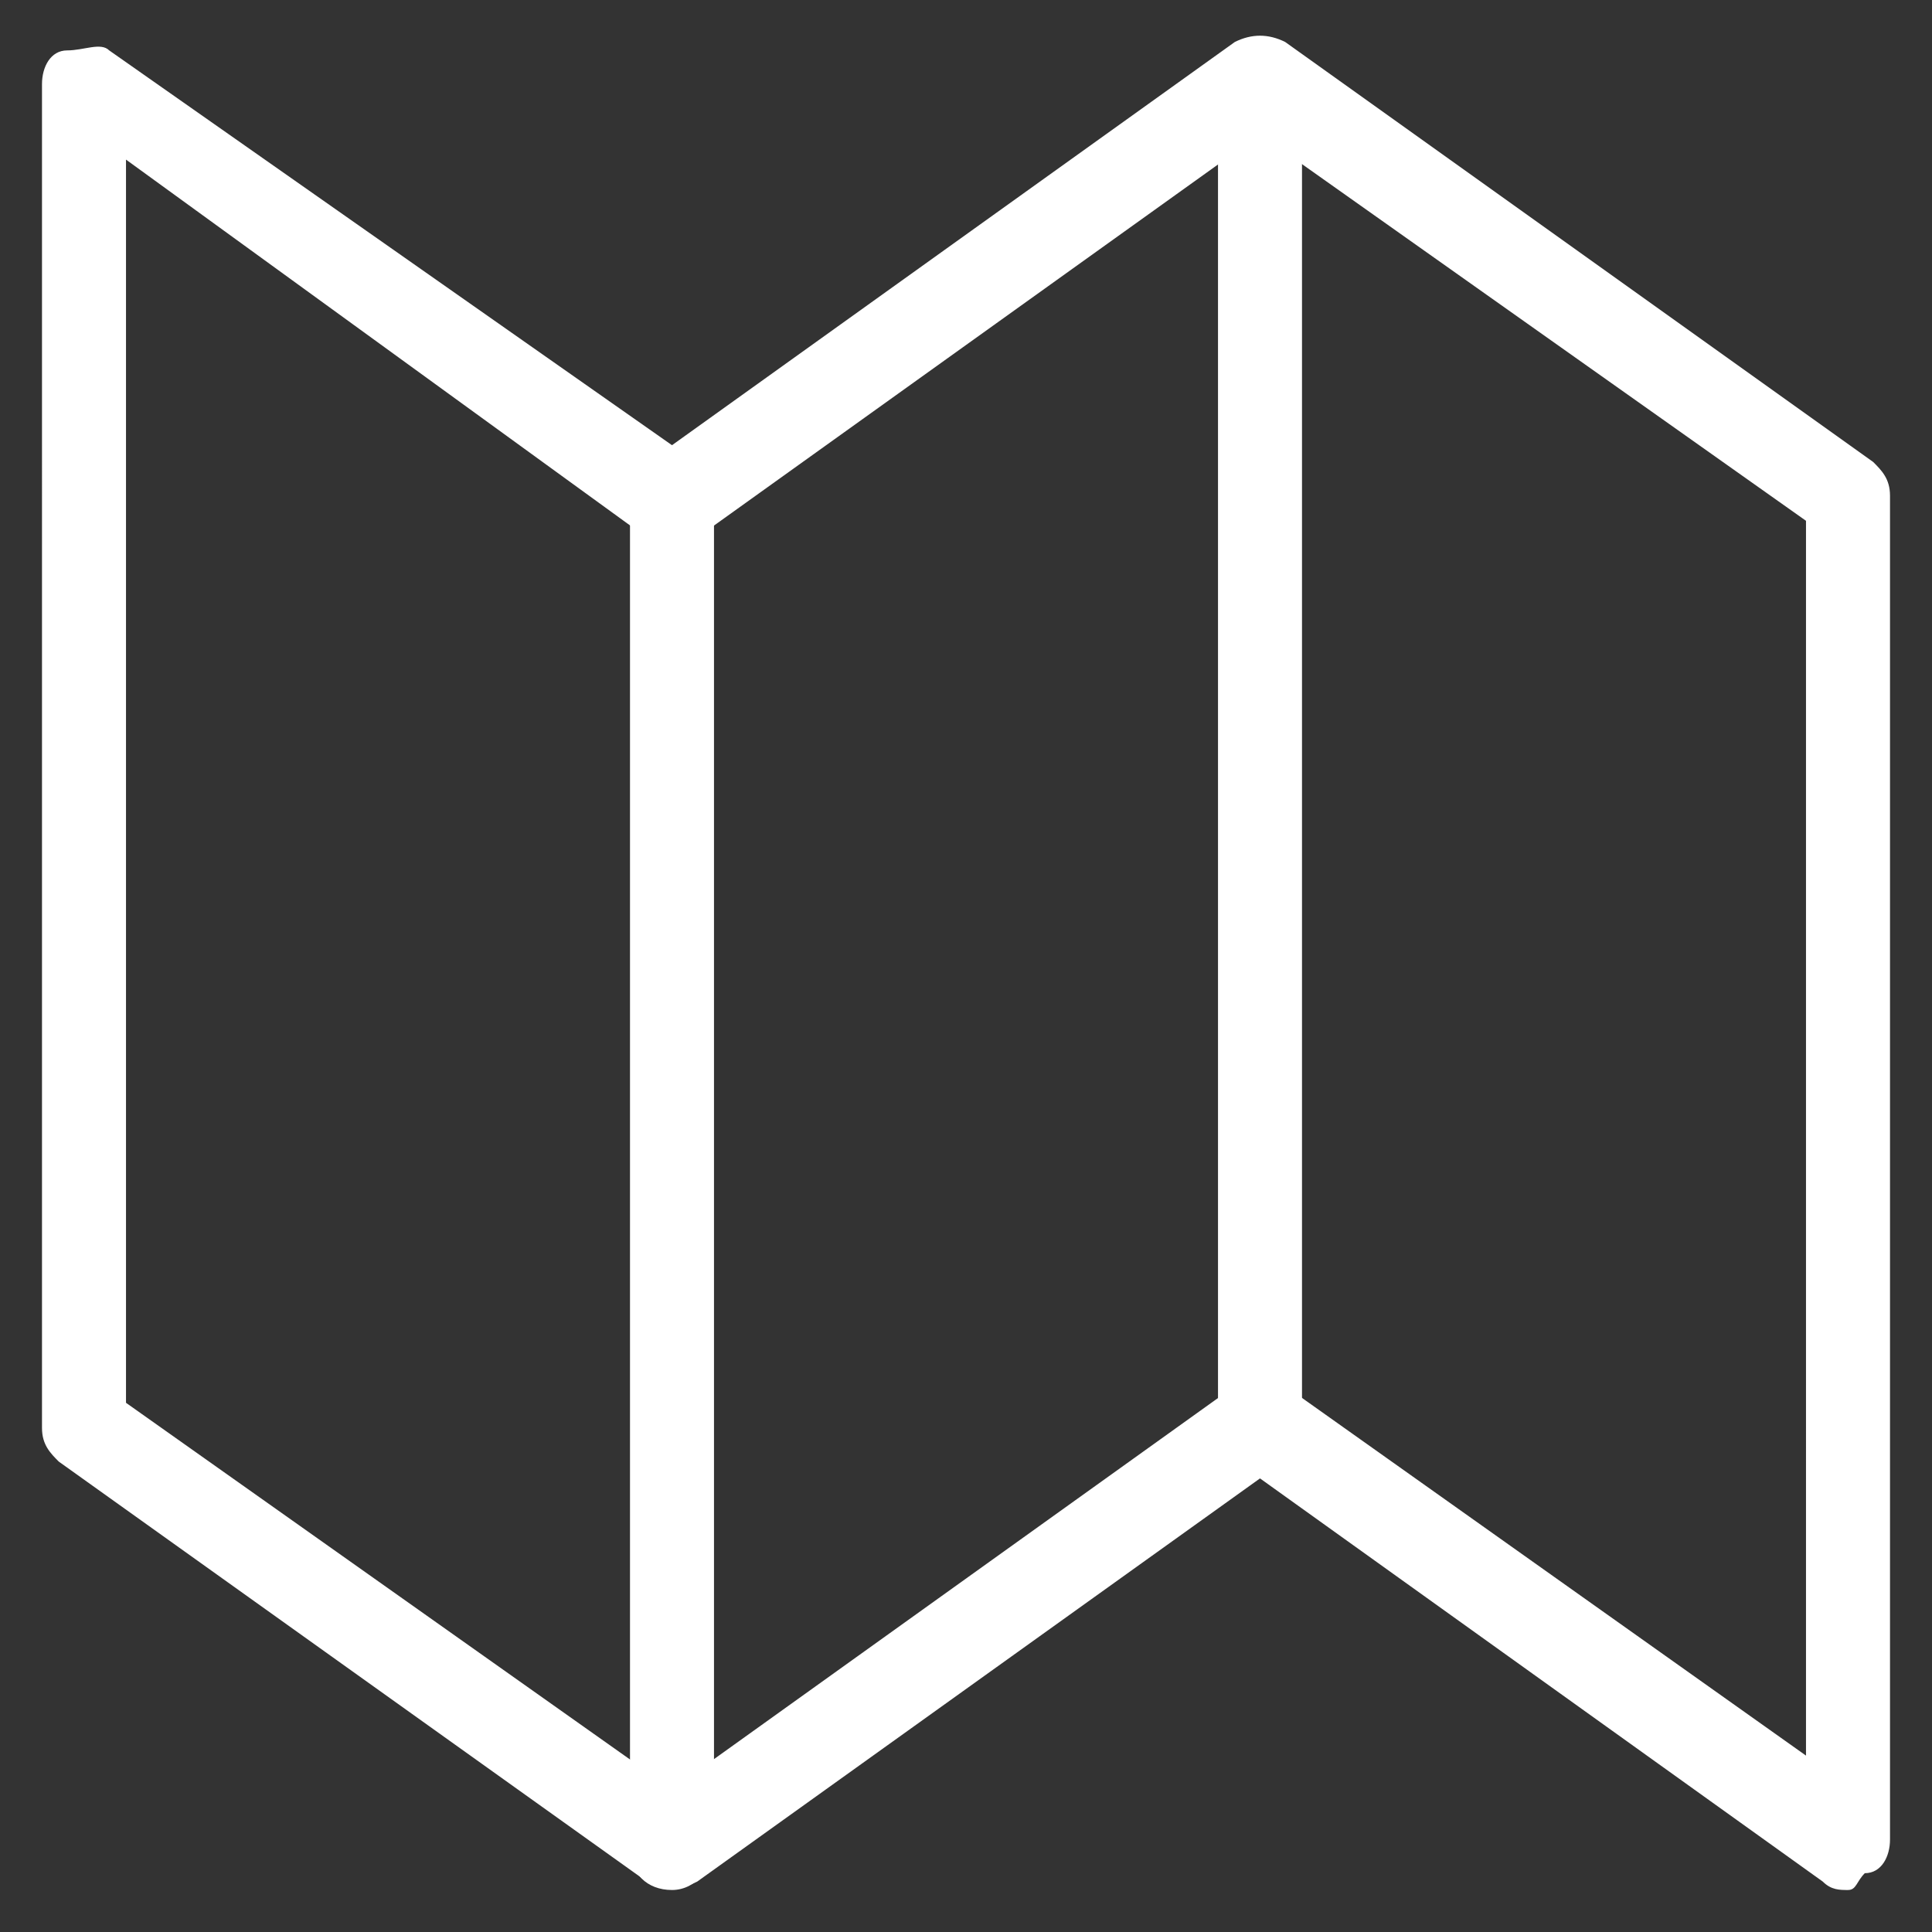 <?xml version="1.0" encoding="utf-8"?>
<!-- Generator: Adobe Illustrator 21.1.0, SVG Export Plug-In . SVG Version: 6.00 Build 0)  -->
<svg version="1.1" id="Layer_1" xmlns="http://www.w3.org/2000/svg" xmlns:xlink="http://www.w3.org/1999/xlink" x="0px" y="0px"
	 width="23px" height="23px" viewBox="0 0 23 23" style="enable-background:new 0 0 23 23;" xml:space="preserve">
<rect x="0" y="0" width="23" height="23" fill="#333333" stroke="none"/>
<style type="text/css">
	.st0{fill:#FFFFFF;}
</style>
<g>
	<path class="st0" d="M22,22.5c-0.1,0-0.2,0-0.3-0.1L15,17.6l-6.7,4.8c-0.2,0.1-0.4,0.1-0.6,0l-7-5c-0.1-0.1-0.2-0.2-0.2-0.4V1
		c0-0.2,0.1-0.4,0.3-0.4s0.4-0.1,0.5,0L8,5.3l6.7-4.8c0.2-0.1,0.4-0.1,0.6,0l7,5c0.1,0.1,0.2,0.2,0.2,0.4v16c0,0.2-0.1,0.4-0.3,0.4
		C22.1,22.4,22.1,22.5,22,22.5z M1.5,16.7L8,21.3l6.7-4.8c0.2-0.1,0.4-0.1,0.6,0l6.2,4.4V6.2L15,1.6L8.3,6.4c-0.2,0.1-0.4,0.1-0.6,0
		L1.5,1.9V16.7z"/>
	<path class="st0" d="M8,22.5c-0.3,0-0.5-0.2-0.5-0.5V6c0-0.3,0.2-0.5,0.5-0.5S8.5,5.7,8.5,6v16C8.5,22.2,8.3,22.5,8,22.5z"/>
	<path class="st0" d="M15,17.5c-0.3,0-0.5-0.2-0.5-0.5V1c0-0.3,0.2-0.5,0.5-0.5s0.5,0.2,0.5,0.5v16C15.5,17.2,15.3,17.5,15,17.5z"/>
</g>
</svg>
